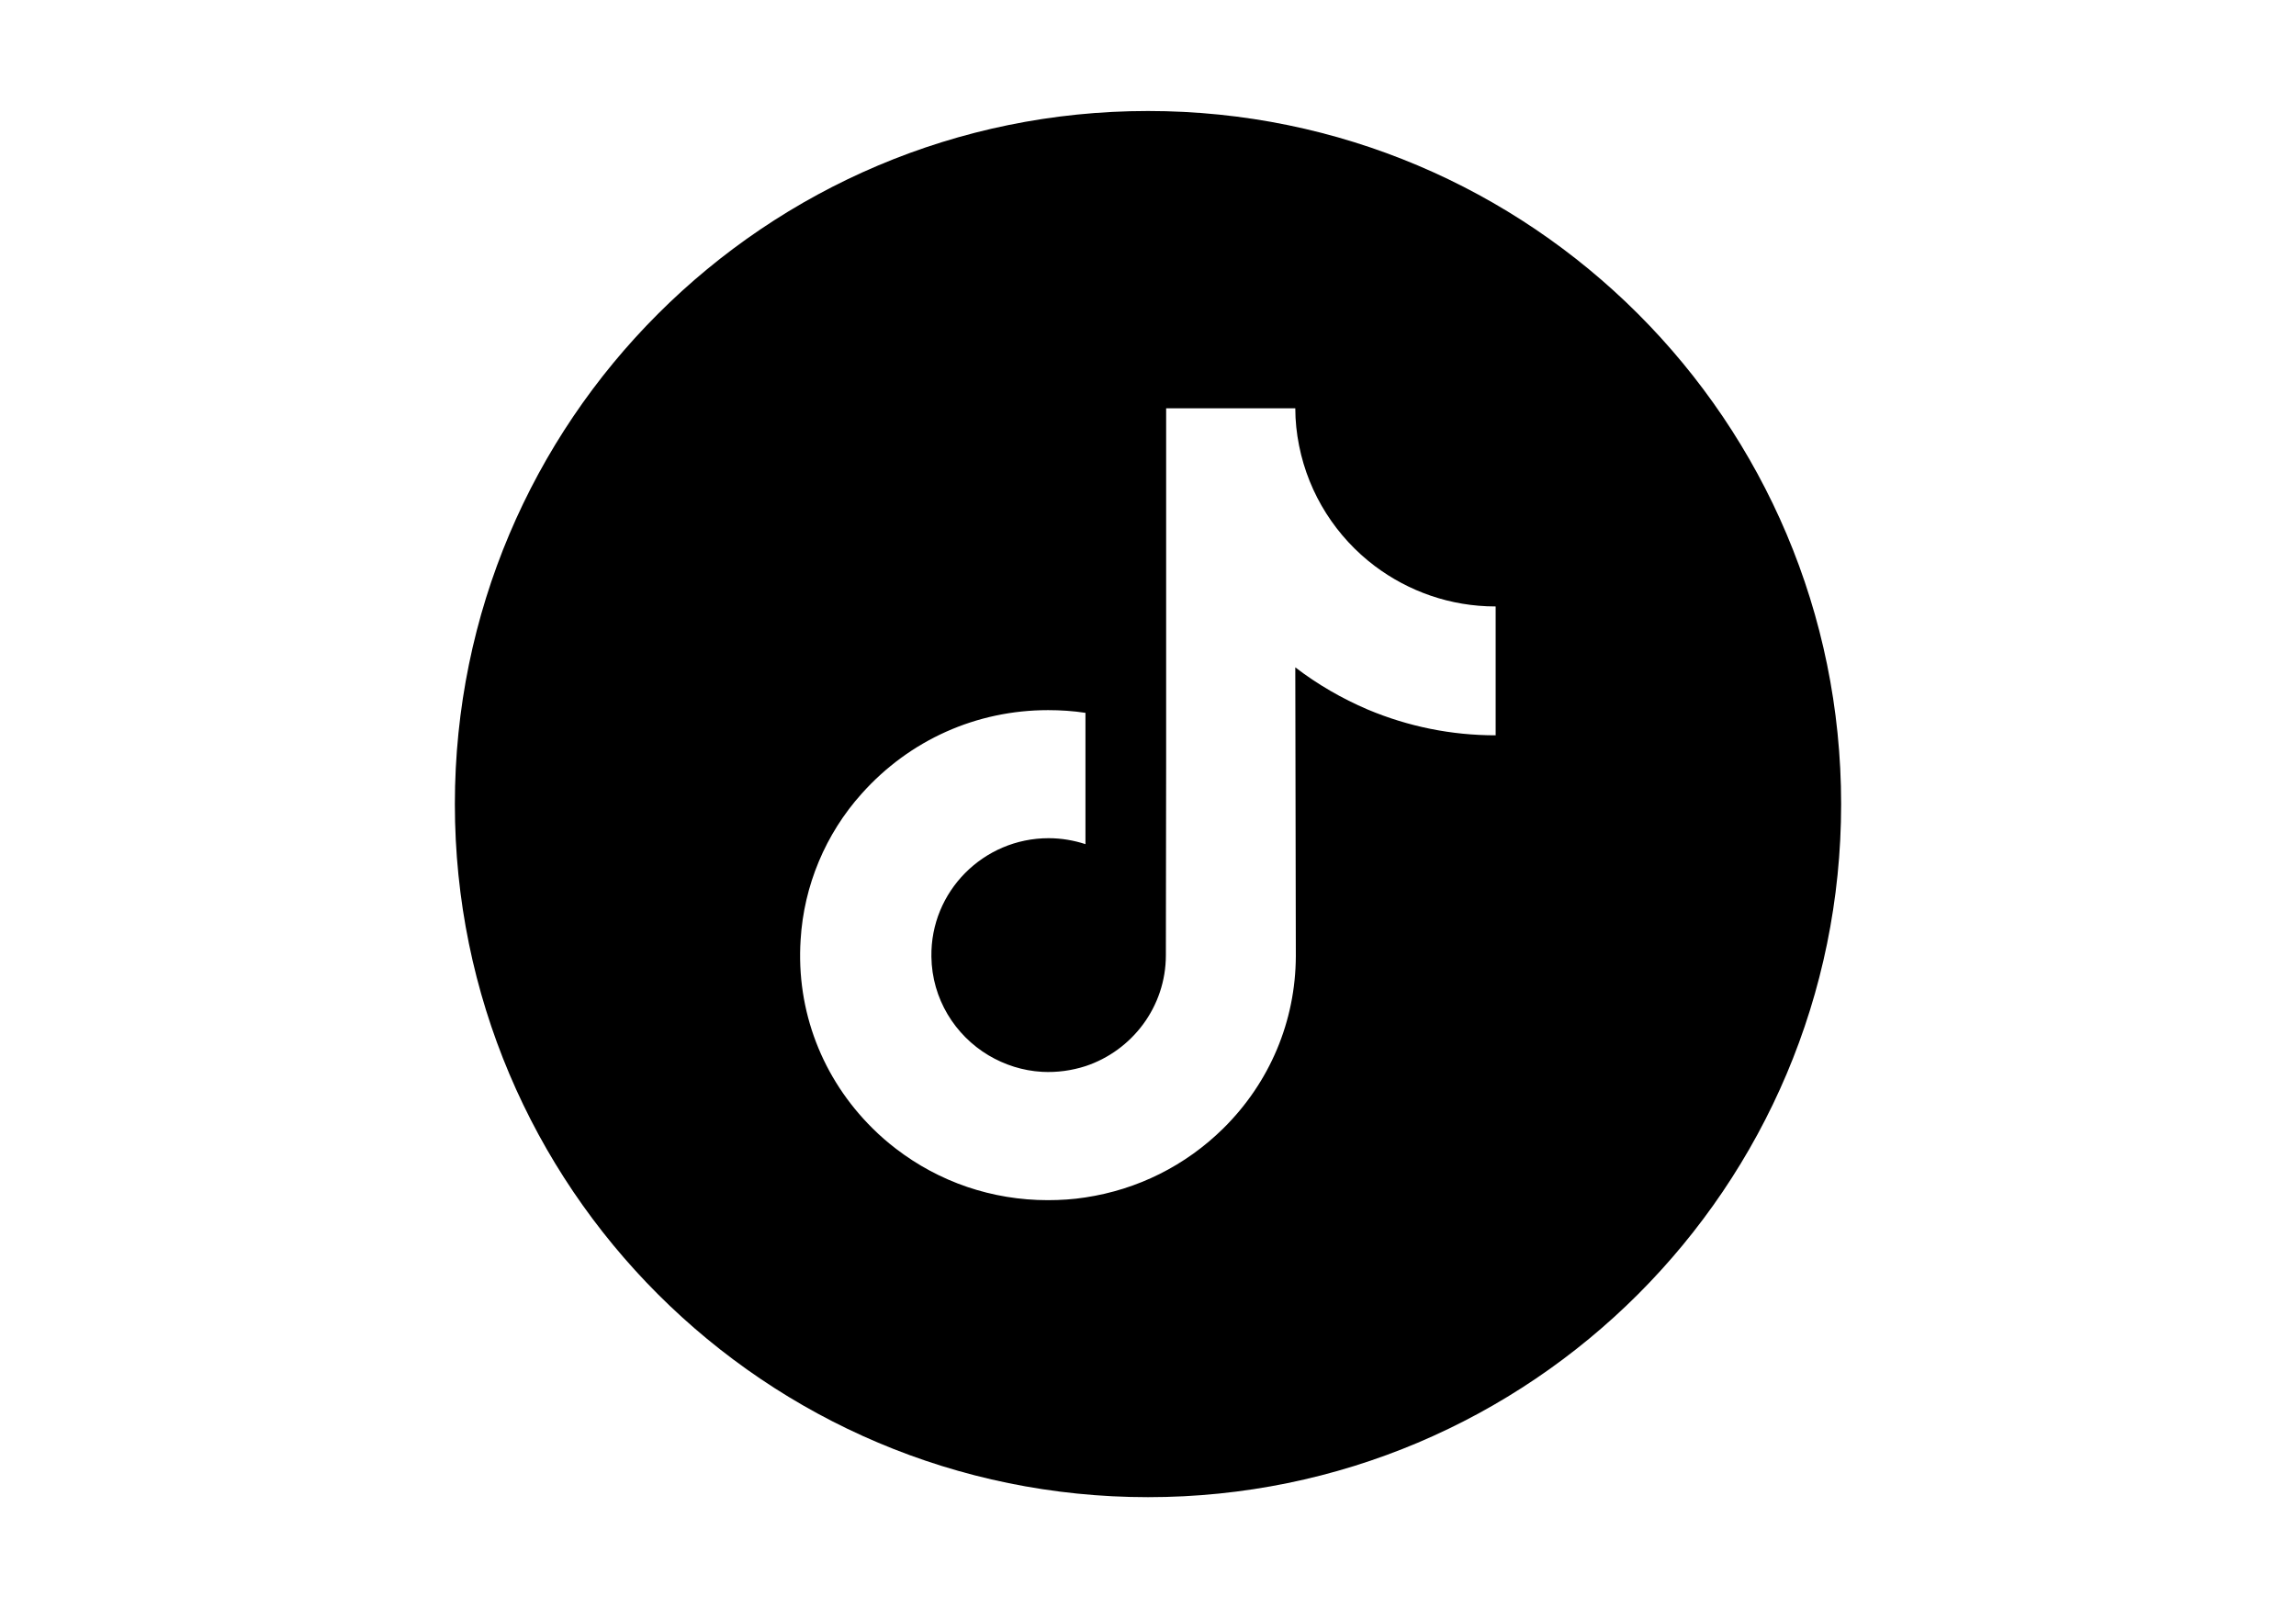 <?xml version="1.0" encoding="utf-8"?>
<!-- Generator: Adobe Illustrator 25.0.1, SVG Export Plug-In . SVG Version: 6.00 Build 0)  -->
<svg version="1.0" id="Capa_1" xmlns="http://www.w3.org/2000/svg" xmlns:xlink="http://www.w3.org/1999/xlink" x="0px" y="0px"
	 viewBox="0 0 848 594" style="enable-background:new 0 0 848 594;" xml:space="preserve">
<path fill="#000" d="M424,41c-141.4,0-256,114.6-256,256s114.6,256,256,256s256-114.6,256-256S565.4,41,424,41z M552.4,236.9v34.7
	c-16.3,0-32.2-3.2-47.2-9.5c-9.6-4.1-18.6-9.3-26.8-15.6l0.2,106.7c-0.1,24-9.6,46.6-26.8,63.6c-14,13.8-31.7,22.6-51,25.5
	c-4.5,0.7-9.1,1-13.8,1c-20.6,0-40.1-6.7-56.1-19c-3-2.3-5.9-4.8-8.6-7.5c-18.6-18.4-28.3-43.4-26.6-69.7c1.2-20,9.2-39.1,22.6-54
	c17.7-19.8,42.4-30.8,68.8-30.8c4.6,0,9.2,0.3,13.8,1v12.8v35.7c-4.3-1.4-8.9-2.2-13.6-2.2c-24.1,0-43.7,19.7-43.3,43.8
	c0.2,15.5,8.7,29,21.1,36.4c5.9,3.5,12.6,5.7,19.8,6.1c5.6,0.3,11-0.5,16-2.1c17.2-5.7,29.7-21.9,29.7-41l0.1-71.4V150.8h47.7
	c0,4.7,0.5,9.3,1.4,13.8c3.6,18.1,13.8,33.8,28,44.5c12.4,9.3,27.8,14.9,44.5,14.9c0,0,0.1,0,0.1,0L552.4,236.9L552.4,236.9z"/>
</svg>

